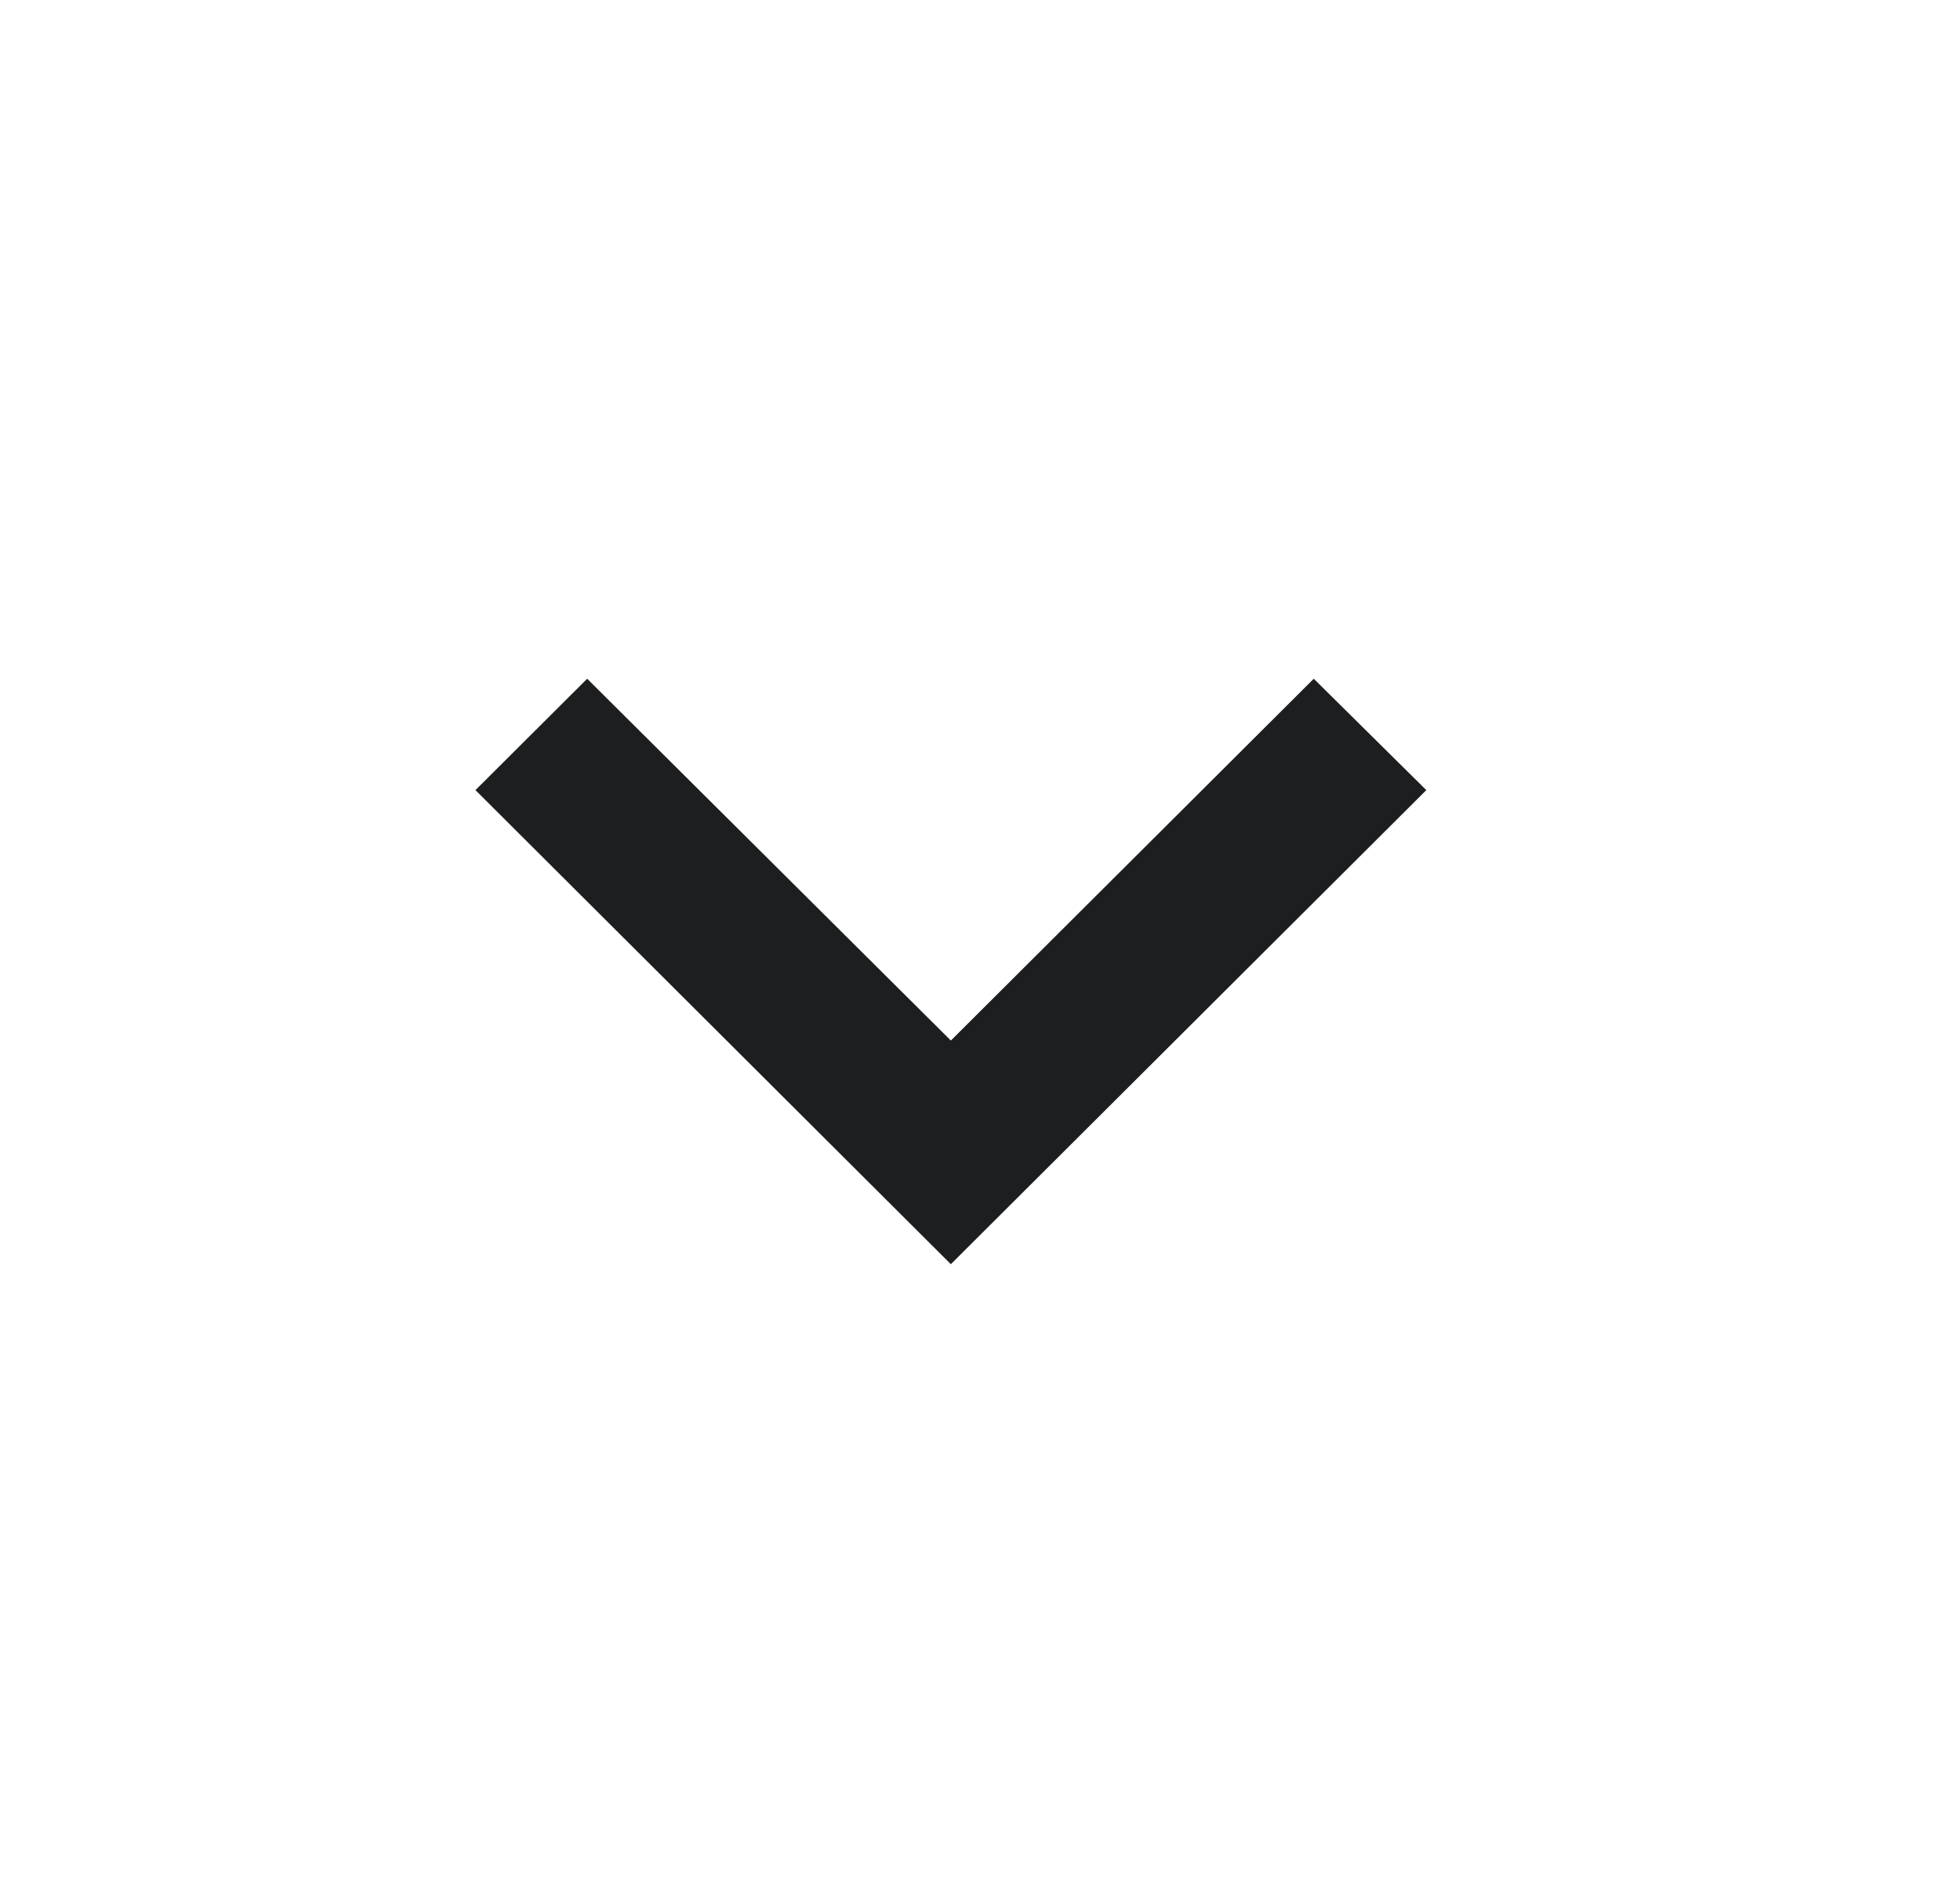 <svg width="31" height="30" viewBox="0 0 31 30" fill="none" xmlns="http://www.w3.org/2000/svg">
<path d="M20.779 10.738L15.039 16.462L9.287 10.738L7.52 12.5L15.039 20L22.559 12.5L20.779 10.738Z" fill="#1C1E1F"/>
</svg>
